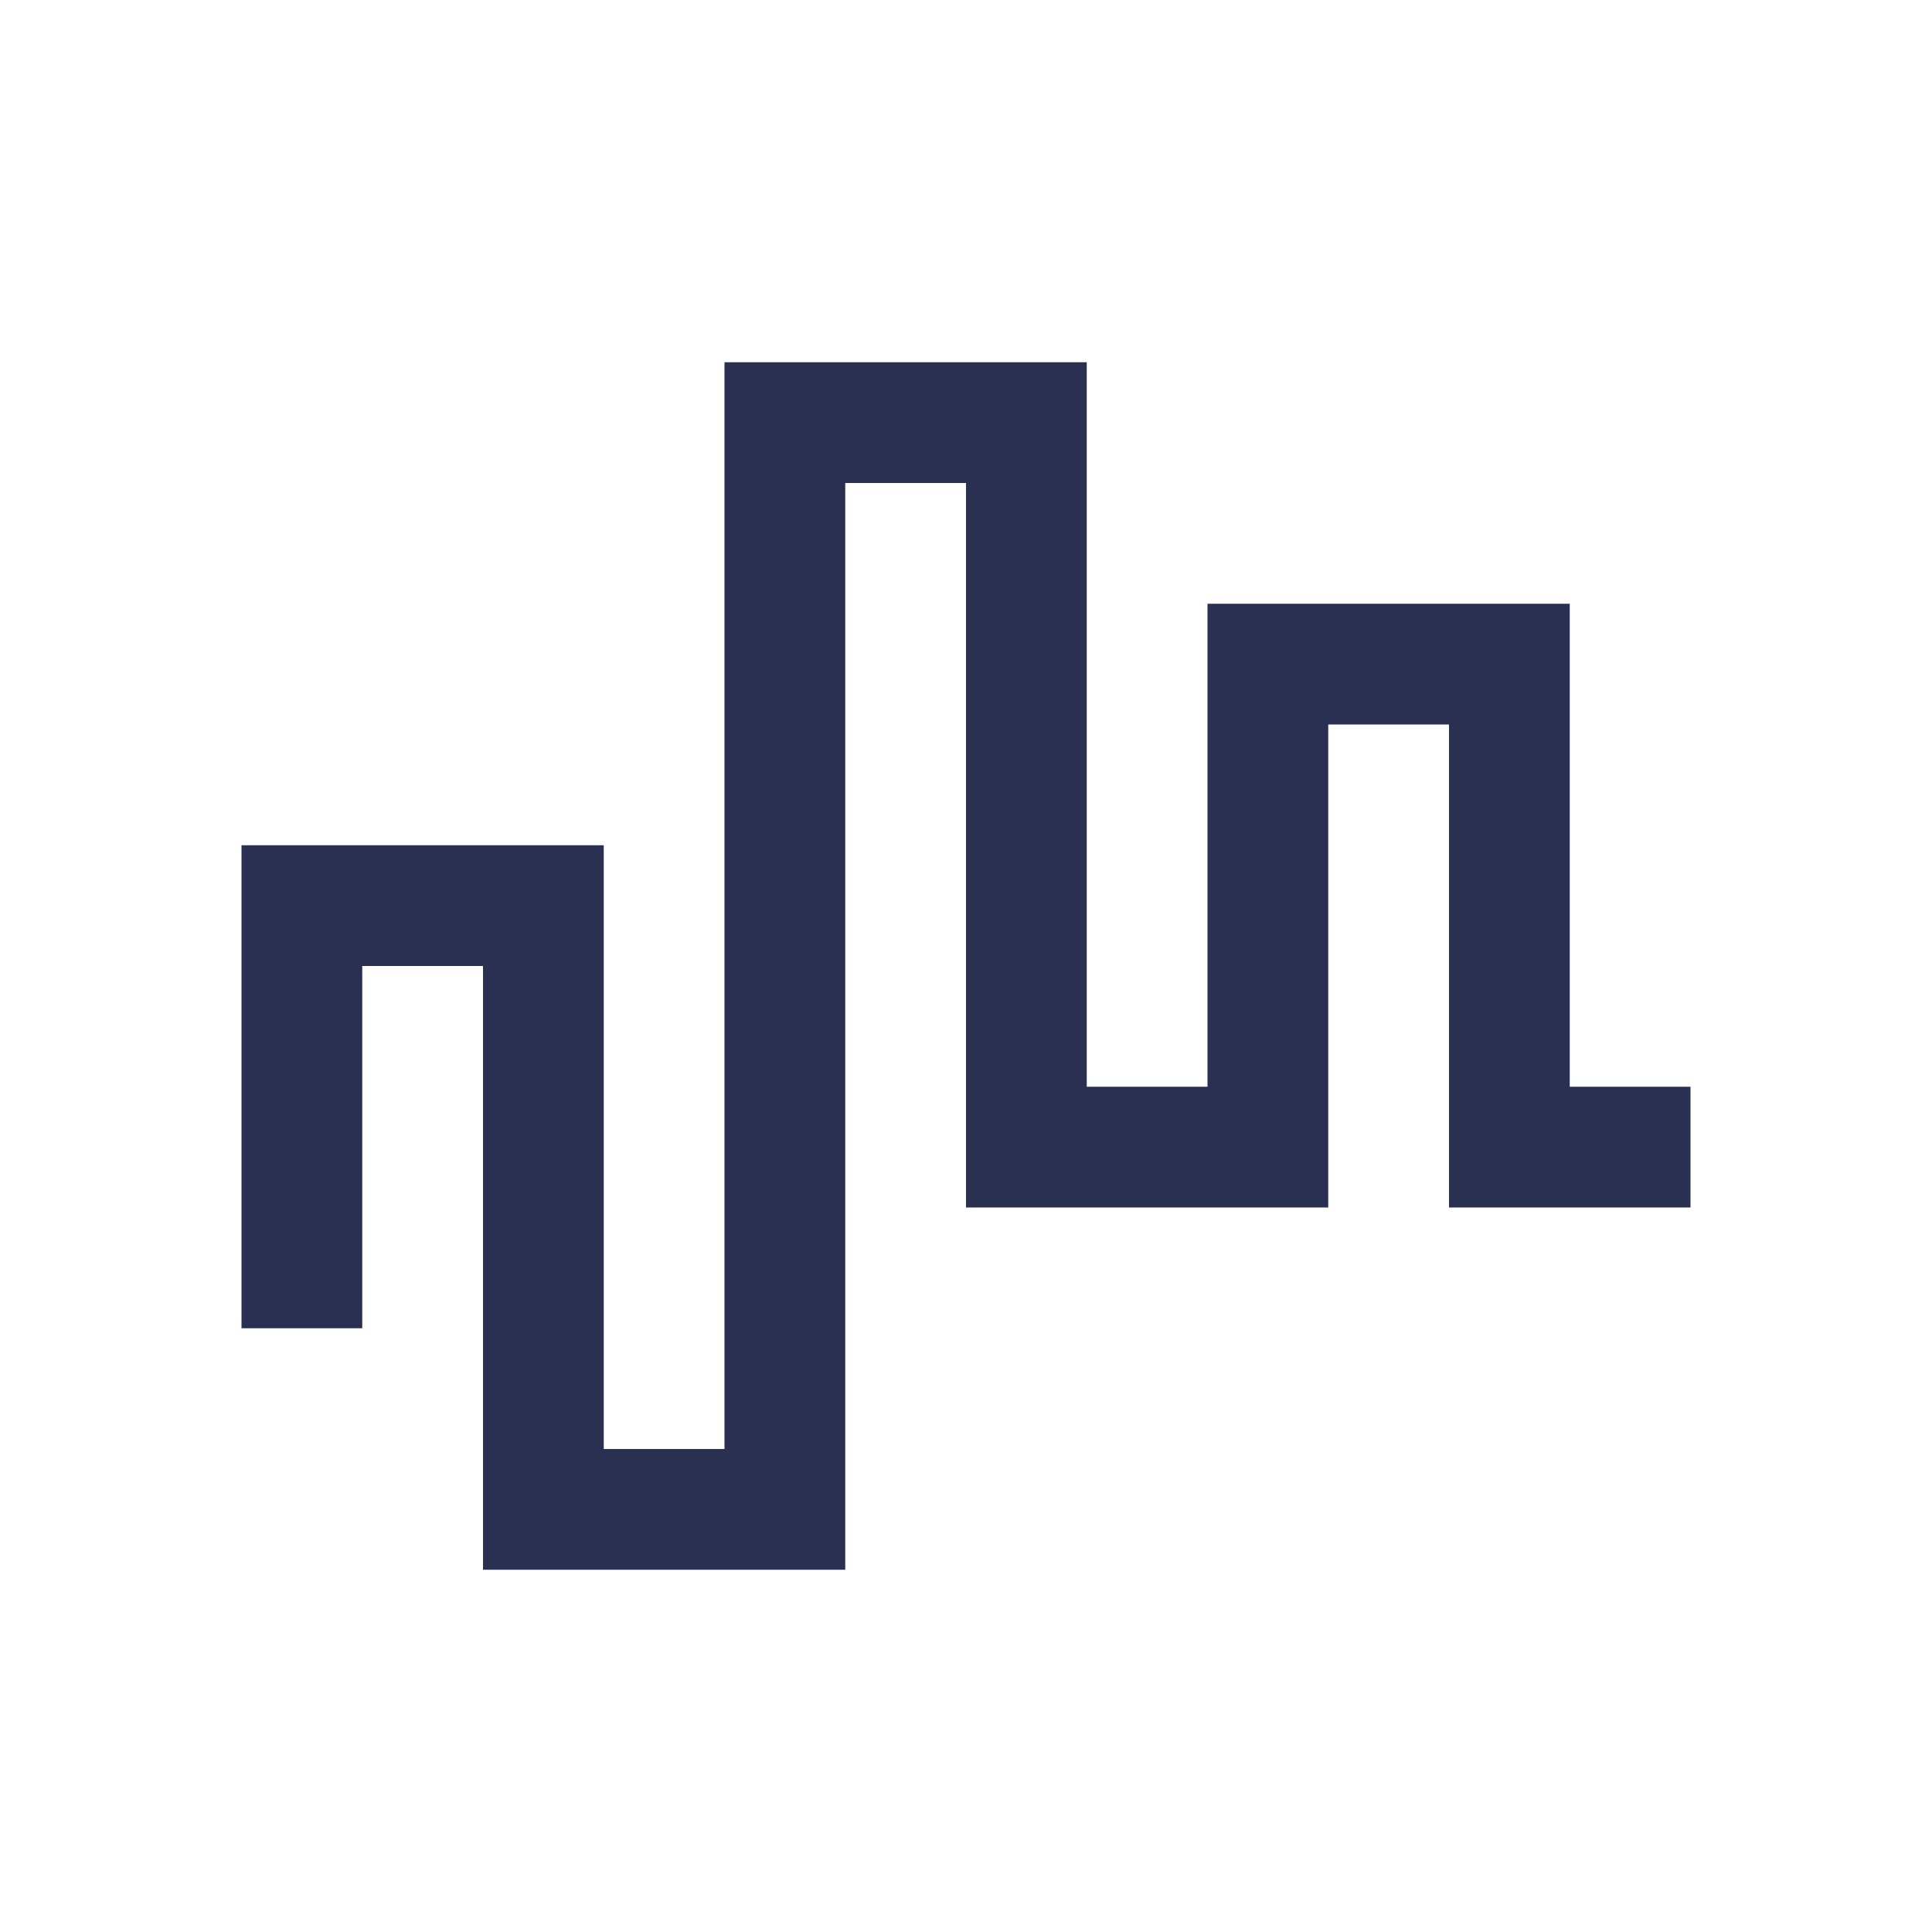 <svg xmlns="http://www.w3.org/2000/svg" width="16" height="16" viewBox="0 0 16 16">
    <path fill="none" fill-rule="evenodd" stroke="#2A3052" stroke-linecap="square" d="M2.5 10.5v-3h2v5h2v-9h2v6h2v-4h2v4h1"/>
</svg>
